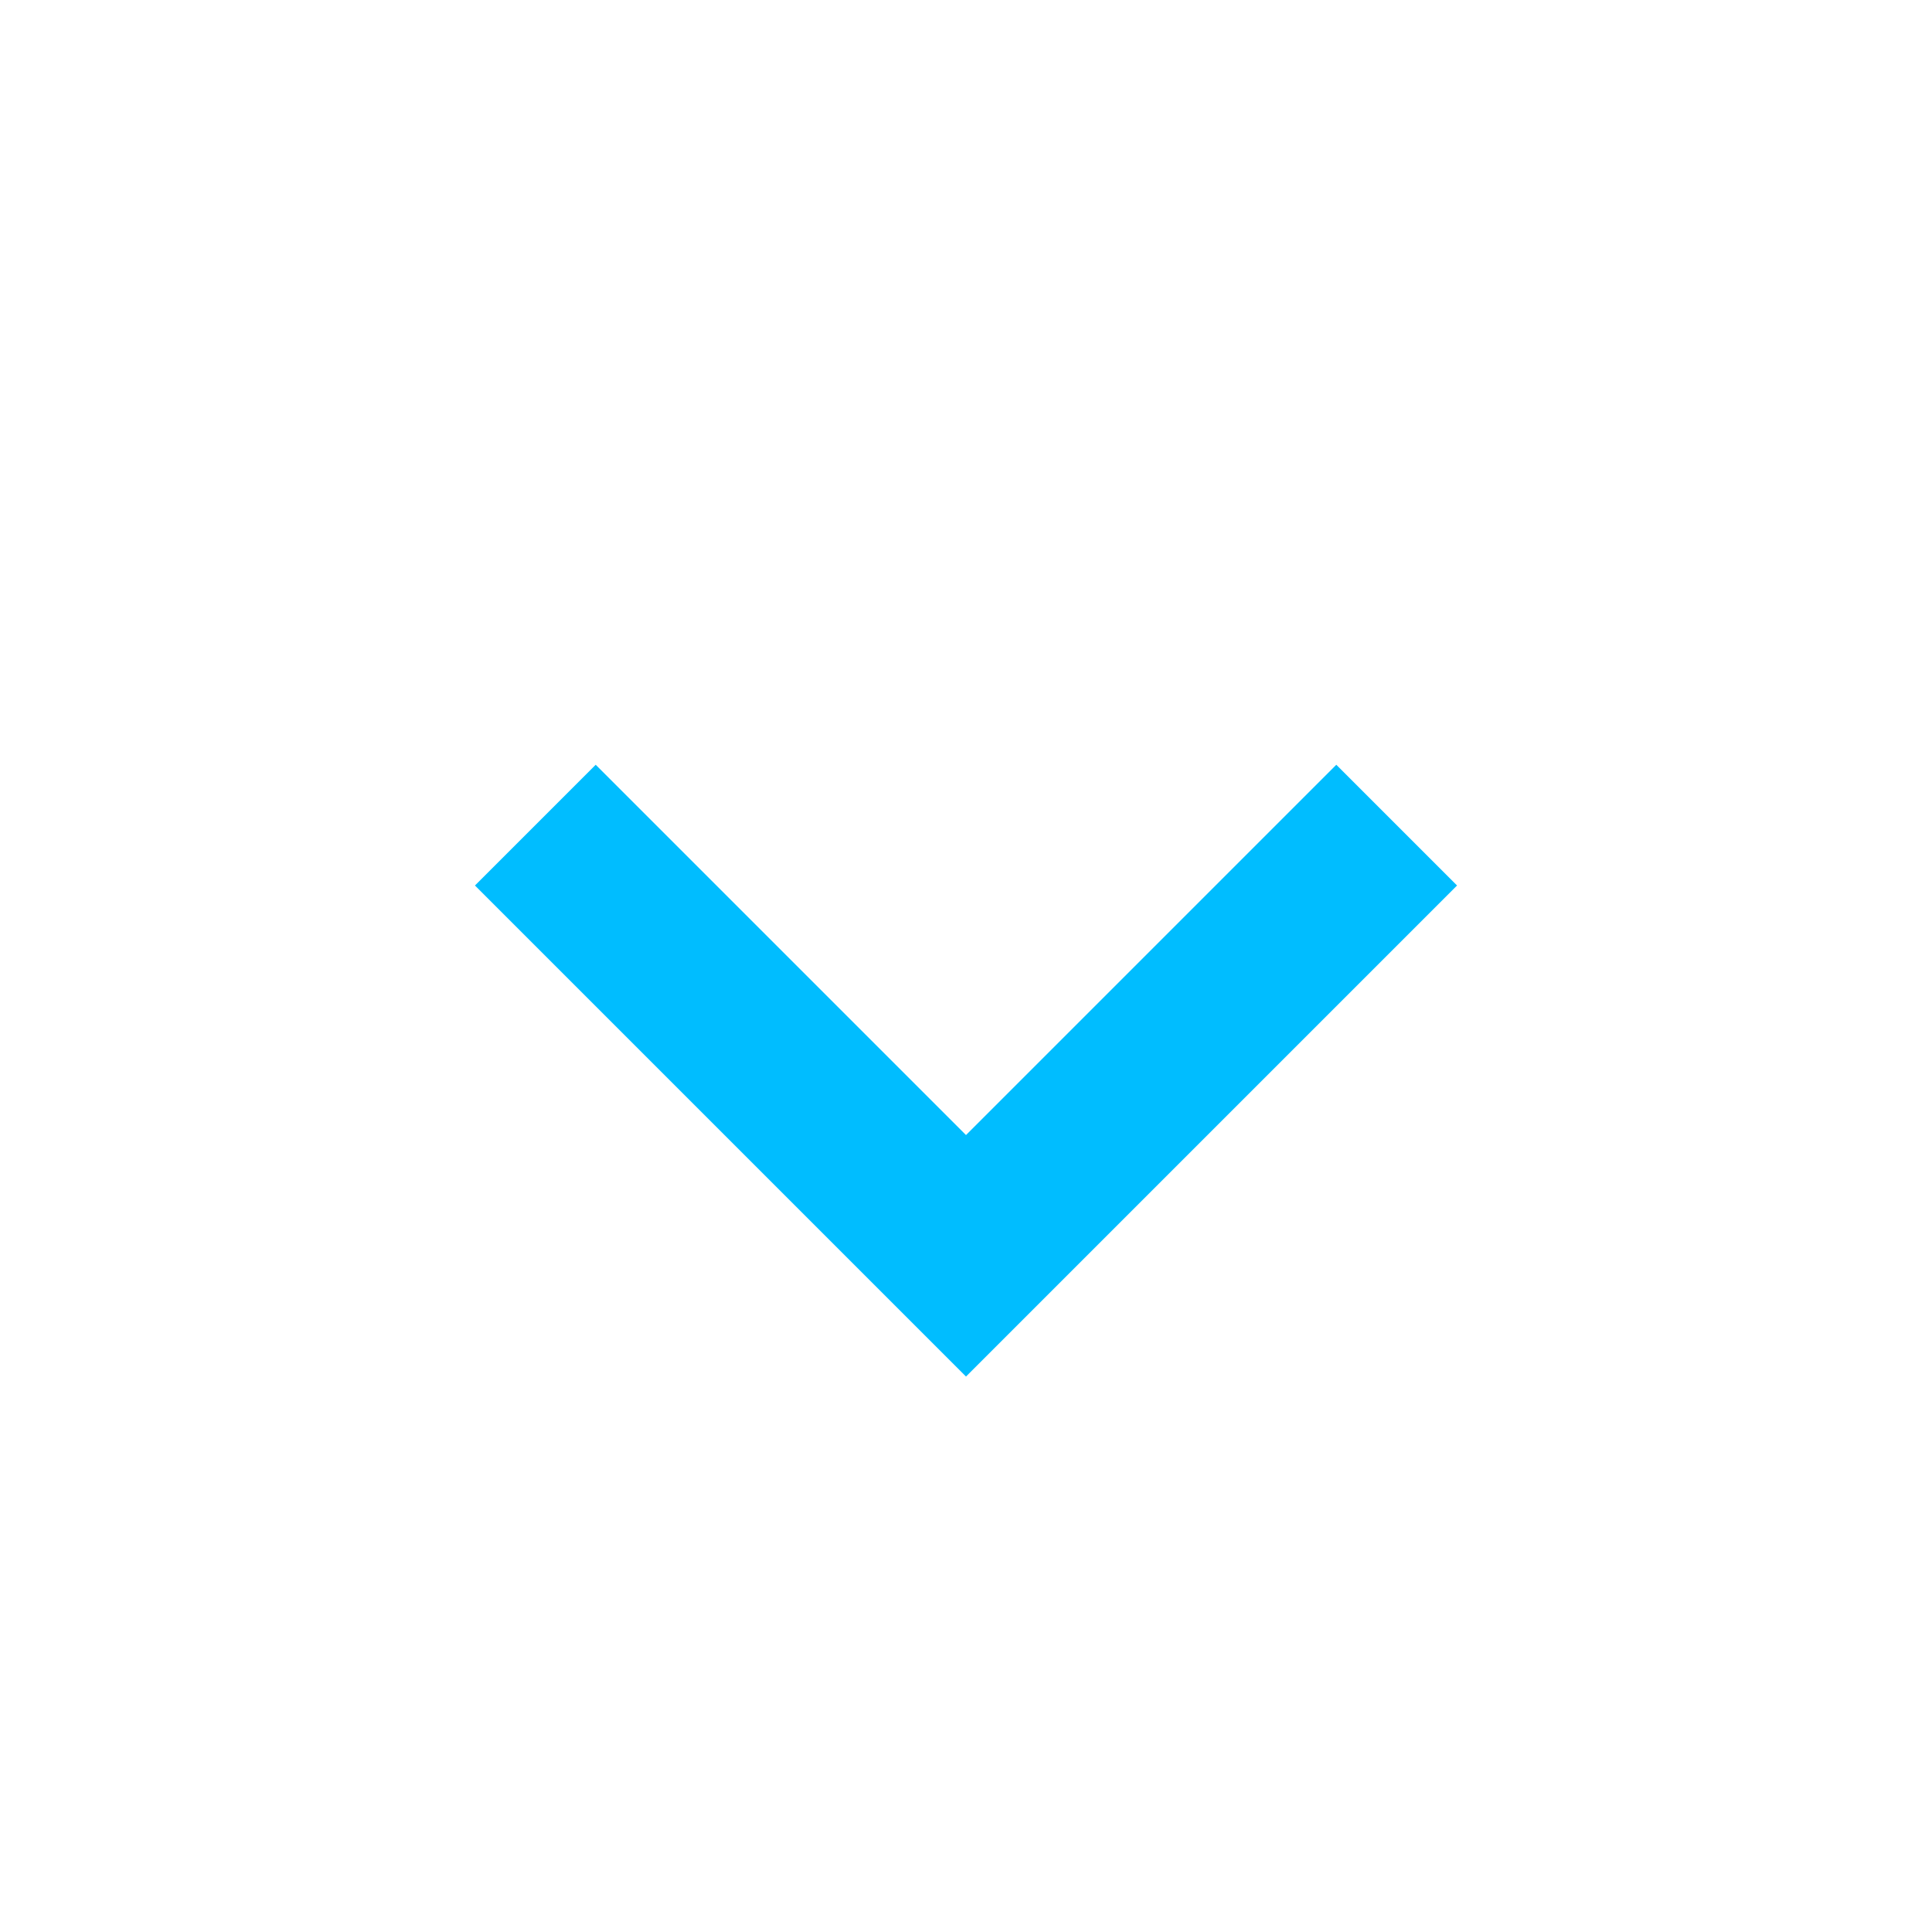 <?xml version="1.0" encoding="utf-8"?>
<!-- Generator: Adobe Illustrator 24.0.0, SVG Export Plug-In . SVG Version: 6.00 Build 0)  -->
<svg version="1.1" id="Layer_1" xmlns="http://www.w3.org/2000/svg" xmlns:xlink="http://www.w3.org/1999/xlink" x="0px" y="0px"
	 viewBox="0 0 24 24" style="enable-background:new 0 0 24 24;" xml:space="preserve">
<style type="text/css">
	.st0{fill:#00BDFF;}
</style>
<path class="st0" d="M7.4,9.5L5.9,11l6.1,6.1l6.1-6.1l-1.5-1.5L12,14.1L7.4,9.5z"/>
</svg>
